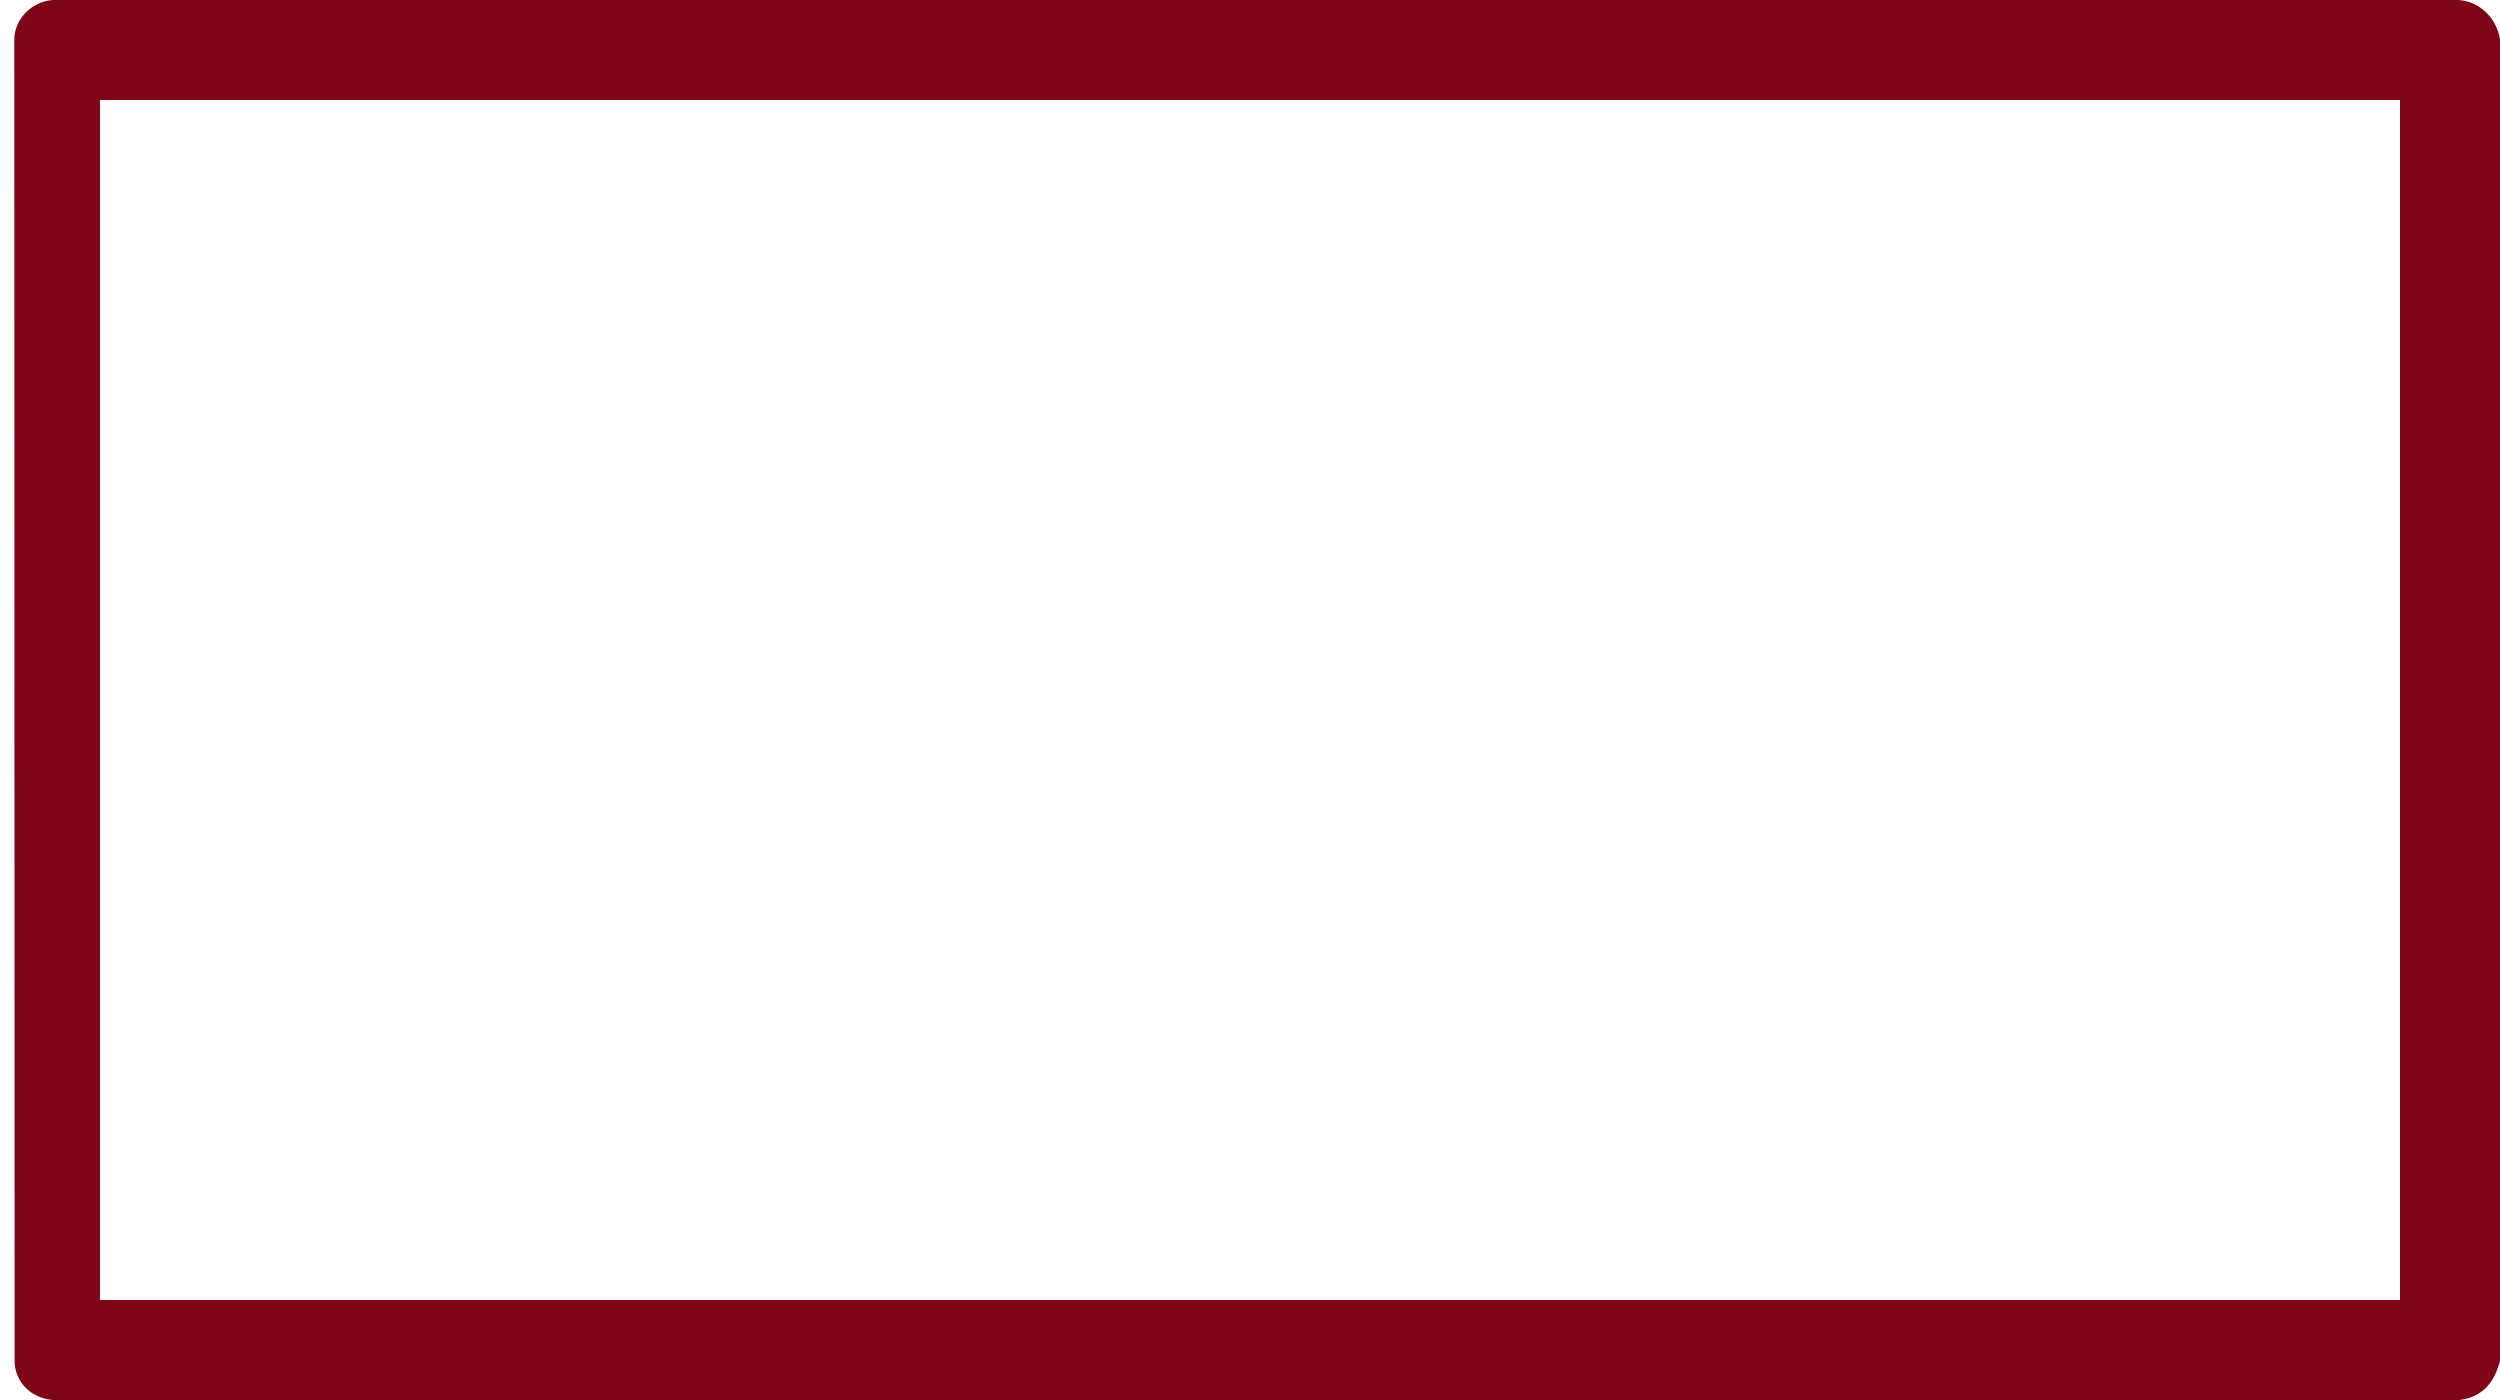 ﻿<?xml version="1.0" encoding="utf-8"?>
<svg version="1.1" xmlns:xlink="http://www.w3.org/1999/xlink" width="25px" height="14px" xmlns="http://www.w3.org/2000/svg">
  <g transform="matrix(1 0 0 1 -147 -193 )">
    <path d="M 24.861 13.876  C 24.79 13.948  24.696 13.989  24.594 14  L 0.53 14  C 0.428 13.993  0.331 13.951  0.259 13.88  C 0.188 13.809  0.146 13.712  0.146 13.61  L 0.143 0.399  C 0.143 0.19  0.316 0.017  0.526 0  L 24.587 0  C 24.797 0.013  24.97 0.186  25 0.396  L 25 13.607  C 24.974 13.708  24.932 13.805  24.861 13.876  Z M 1 1  L 1 13  L 24 13  L 24 1  L 1 1  Z " fill-rule="nonzero" fill="#7f0518" stroke="none" transform="matrix(1 0 0 1 147 193 )" />
  </g>
</svg>